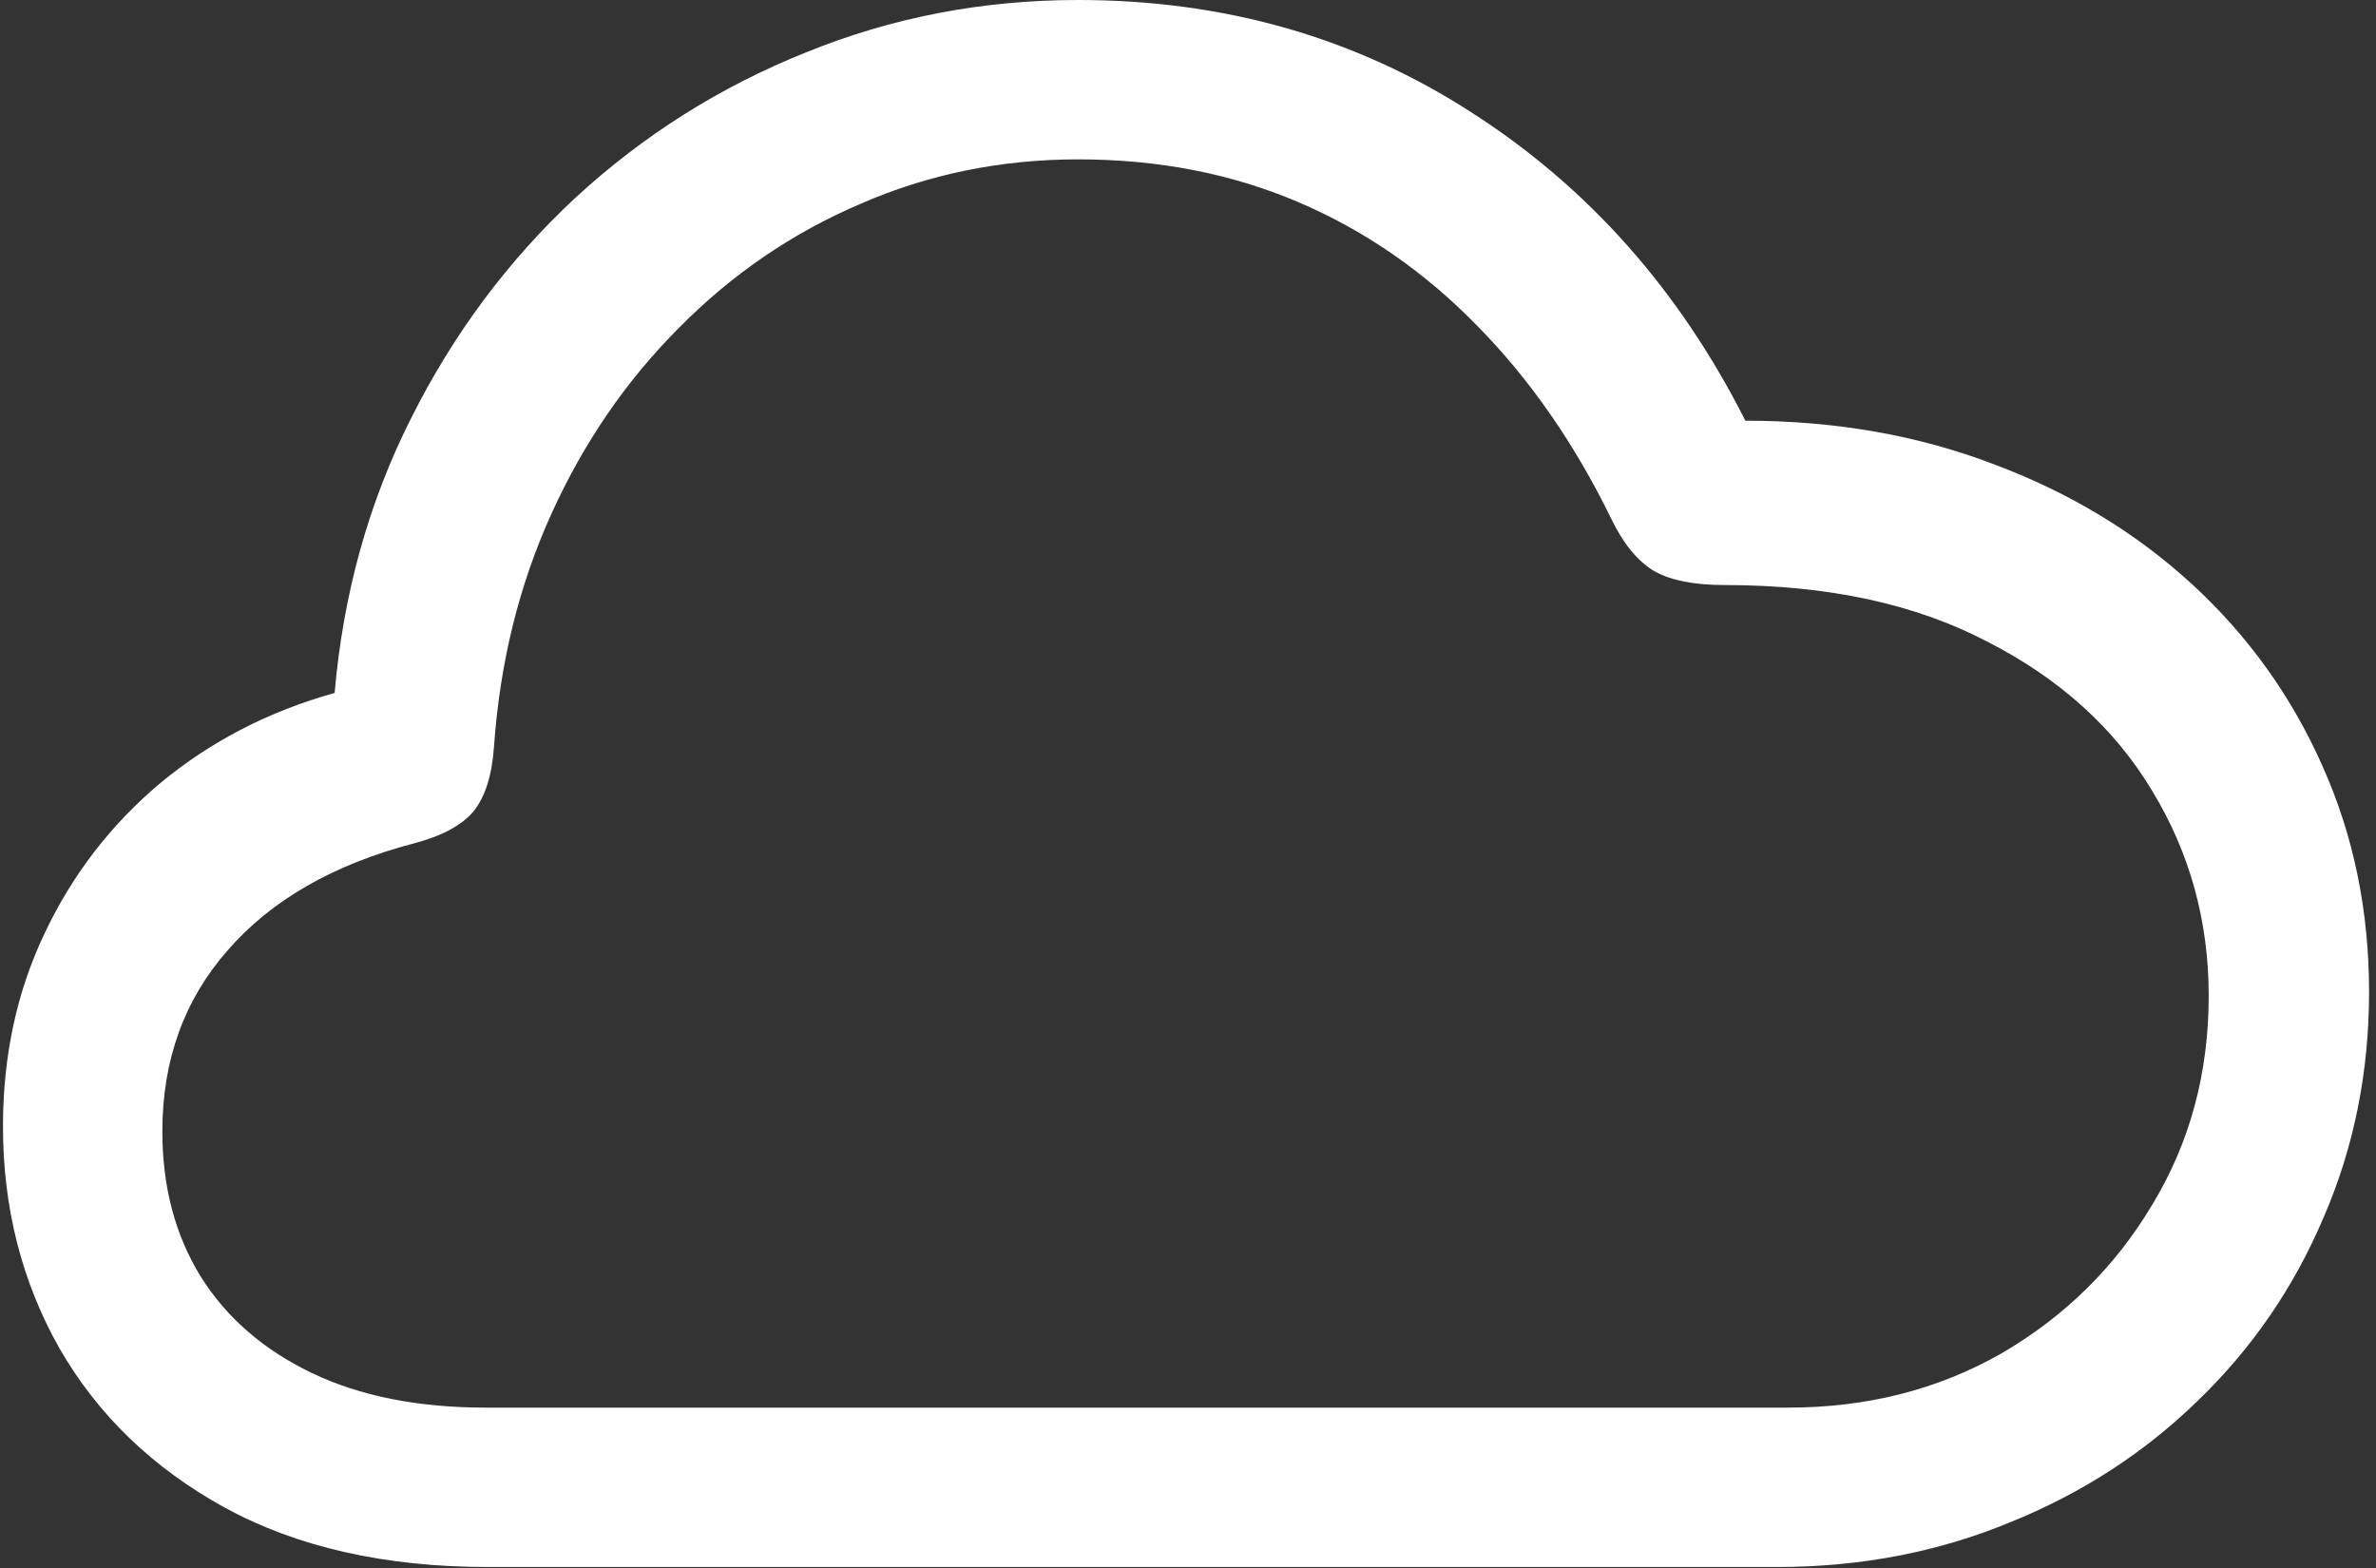 <svg width="150" height="99" viewBox="0 0 150 99" fill="none" xmlns="http://www.w3.org/2000/svg">
<rect x="0" y="0" width="150" height="99" fill="#333333" stroke="none"/>
<path d="M30.812 98.938H112.188C117.438 98.938 122.333 98 126.875 96.125C131.417 94.292 135.375 91.729 138.75 88.438C142.167 85.146 144.812 81.292 146.688 76.875C148.604 72.458 149.562 67.708 149.562 62.625C149.562 57.5 148.583 52.75 146.625 48.375C144.667 43.958 141.917 40.125 138.375 36.875C134.833 33.625 130.667 31.104 125.875 29.312C121.083 27.479 115.854 26.562 110.188 26.562C106.021 18.312 100.271 11.833 92.938 7.125C85.604 2.375 77.312 0 68.062 0C62.021 0 56.292 1.104 50.875 3.312C45.458 5.479 40.604 8.542 36.312 12.5C32.062 16.458 28.604 21.104 25.938 26.438C23.271 31.729 21.667 37.5 21.125 43.75C16.958 44.917 13.292 46.812 10.125 49.438C7 52.062 4.562 55.229 2.812 58.938C1.062 62.604 0.188 66.667 0.188 71.125C0.188 76.25 1.375 80.917 3.75 85.125C6.167 89.333 9.646 92.688 14.188 95.188C18.771 97.688 24.312 98.938 30.812 98.938ZM30.688 88.875C26.396 88.875 22.729 88.146 19.688 86.688C16.646 85.229 14.312 83.208 12.688 80.625C11.062 78 10.25 74.938 10.25 71.438C10.25 66.938 11.625 63.125 14.375 60C17.125 56.833 21.042 54.583 26.125 53.25C27.875 52.792 29.125 52.125 29.875 51.25C30.625 50.333 31.062 48.958 31.188 47.125C31.562 41.833 32.771 36.938 34.812 32.438C36.854 27.938 39.542 24.021 42.875 20.688C46.208 17.312 50.021 14.708 54.312 12.875C58.604 11 63.188 10.062 68.062 10.062C73.104 10.062 77.729 10.958 81.938 12.75C86.146 14.542 89.917 17.146 93.25 20.562C96.583 23.938 99.417 28.021 101.75 32.812C102.5 34.354 103.396 35.438 104.438 36.062C105.479 36.646 106.958 36.938 108.875 36.938C115.375 36.938 120.896 38.125 125.438 40.5C130.021 42.833 133.5 45.979 135.875 49.938C138.25 53.854 139.438 58.167 139.438 62.875C139.438 67.75 138.25 72.146 135.875 76.062C133.542 79.979 130.375 83.104 126.375 85.438C122.375 87.729 117.875 88.875 112.875 88.875H30.688Z" fill="white"/>
</svg>
